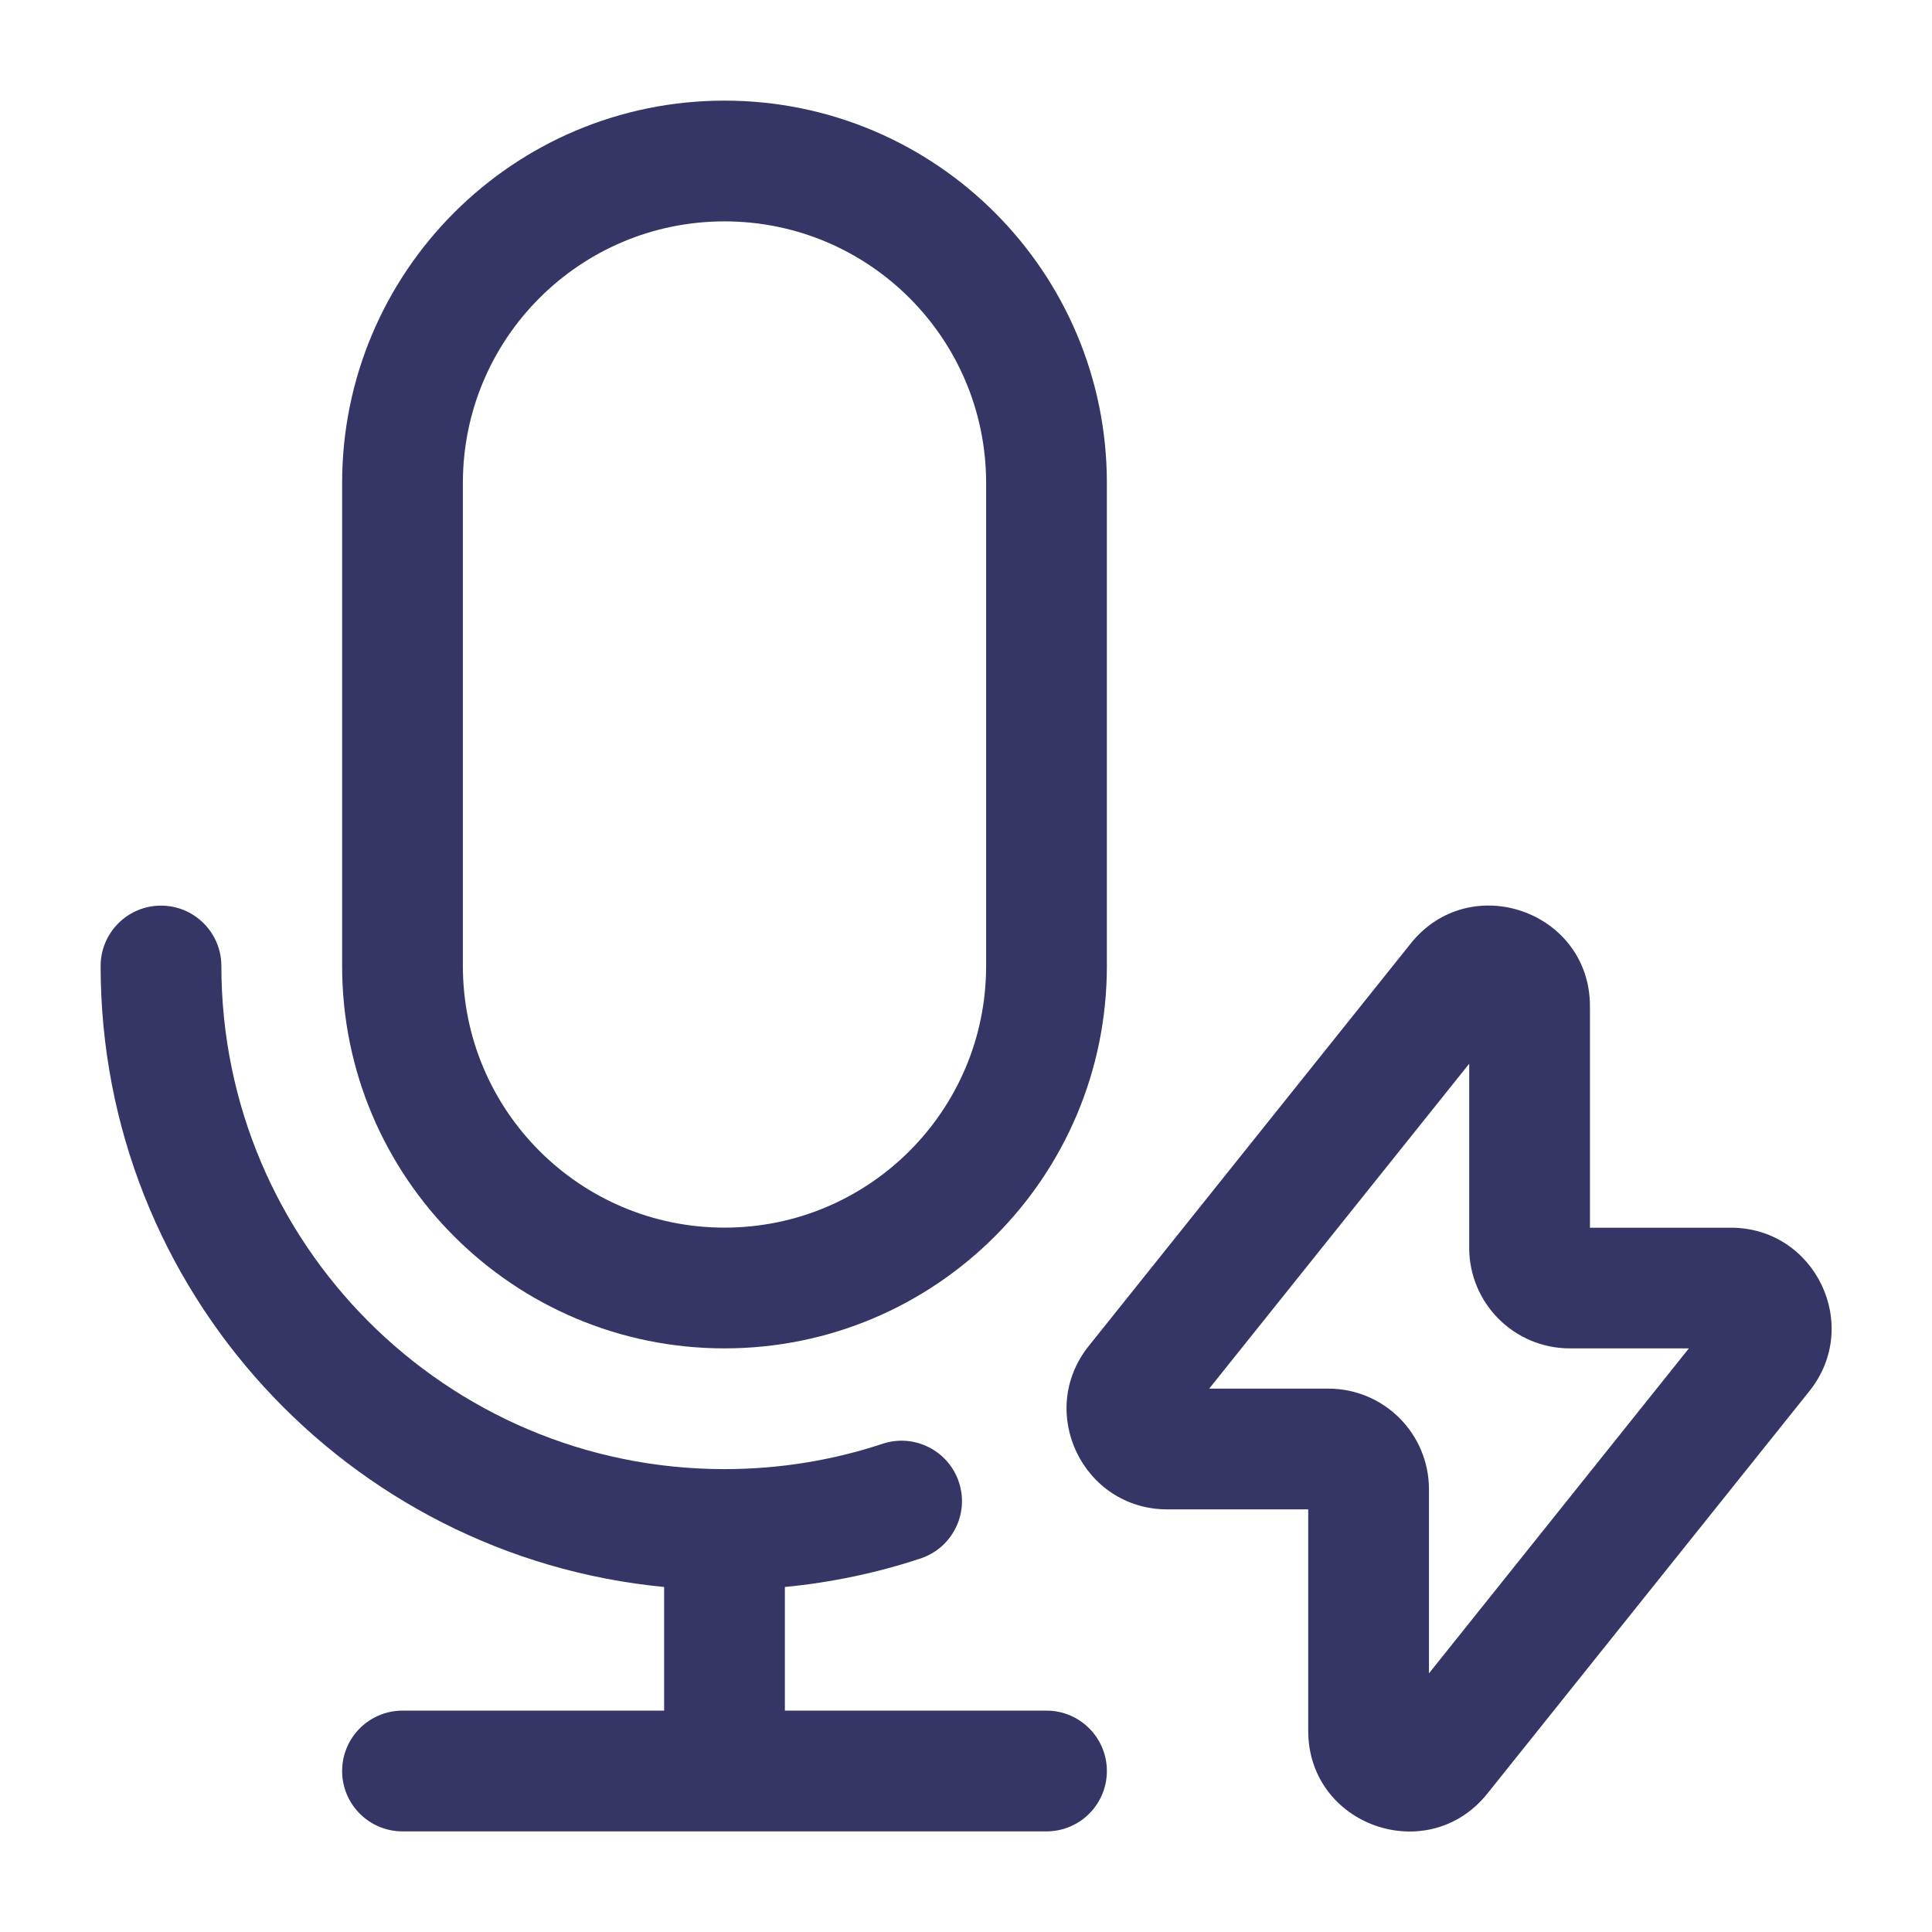 <svg width="24" height="24" viewBox="0 0 24 24" fill="none" xmlns="http://www.w3.org/2000/svg">
<path fill-rule="evenodd" clip-rule="evenodd" d="M4.25 6C4.25 3.377 6.377 1.25 9 1.25C11.623 1.25 13.75 3.377 13.75 6V9.98L13.75 9.99L13.75 10V12C13.75 14.623 11.623 16.75 9 16.75C6.377 16.75 4.25 14.623 4.25 12V6ZM12.25 9.99L12.25 9.98V6C12.25 4.205 10.795 2.75 9 2.75C7.205 2.75 5.75 4.205 5.75 6V12C5.75 13.795 7.205 15.25 9 15.25C10.795 15.25 12.25 13.795 12.25 12V10L12.25 9.99Z" fill="#353566"/>
<path d="M2 11.25C2.414 11.25 2.75 11.586 2.75 12C2.75 15.45 5.545 18.247 8.994 18.25L9 18.25L9.006 18.25C9.691 18.249 10.349 18.139 10.964 17.935C11.357 17.805 11.782 18.019 11.912 18.412C12.042 18.805 11.829 19.229 11.435 19.36C10.897 19.538 10.332 19.658 9.75 19.714V21.25H13C13.414 21.25 13.75 21.586 13.75 22C13.75 22.414 13.414 22.75 13 22.75H5C4.586 22.75 4.25 22.414 4.25 22C4.25 21.586 4.586 21.25 5 21.25H8.25V19.714C4.322 19.337 1.25 16.027 1.25 12C1.25 11.586 1.586 11.25 2 11.25Z" fill="#353566"/>
<path fill-rule="evenodd" clip-rule="evenodd" d="M19.751 12.501C19.751 11.319 18.262 10.799 17.525 11.72L13.525 16.72C12.87 17.539 13.454 18.75 14.501 18.75H16.251V21.5C16.251 22.682 17.739 23.202 18.477 22.28L22.477 17.281C23.132 16.462 22.548 15.251 21.501 15.251H19.751V12.501ZM15.021 17.25L18.251 13.214V15.501C18.251 16.191 18.811 16.75 19.501 16.75H20.98L17.751 20.787V18.5C17.751 17.809 17.191 17.25 16.501 17.25H15.021Z" fill="#353566"/>
</svg>
